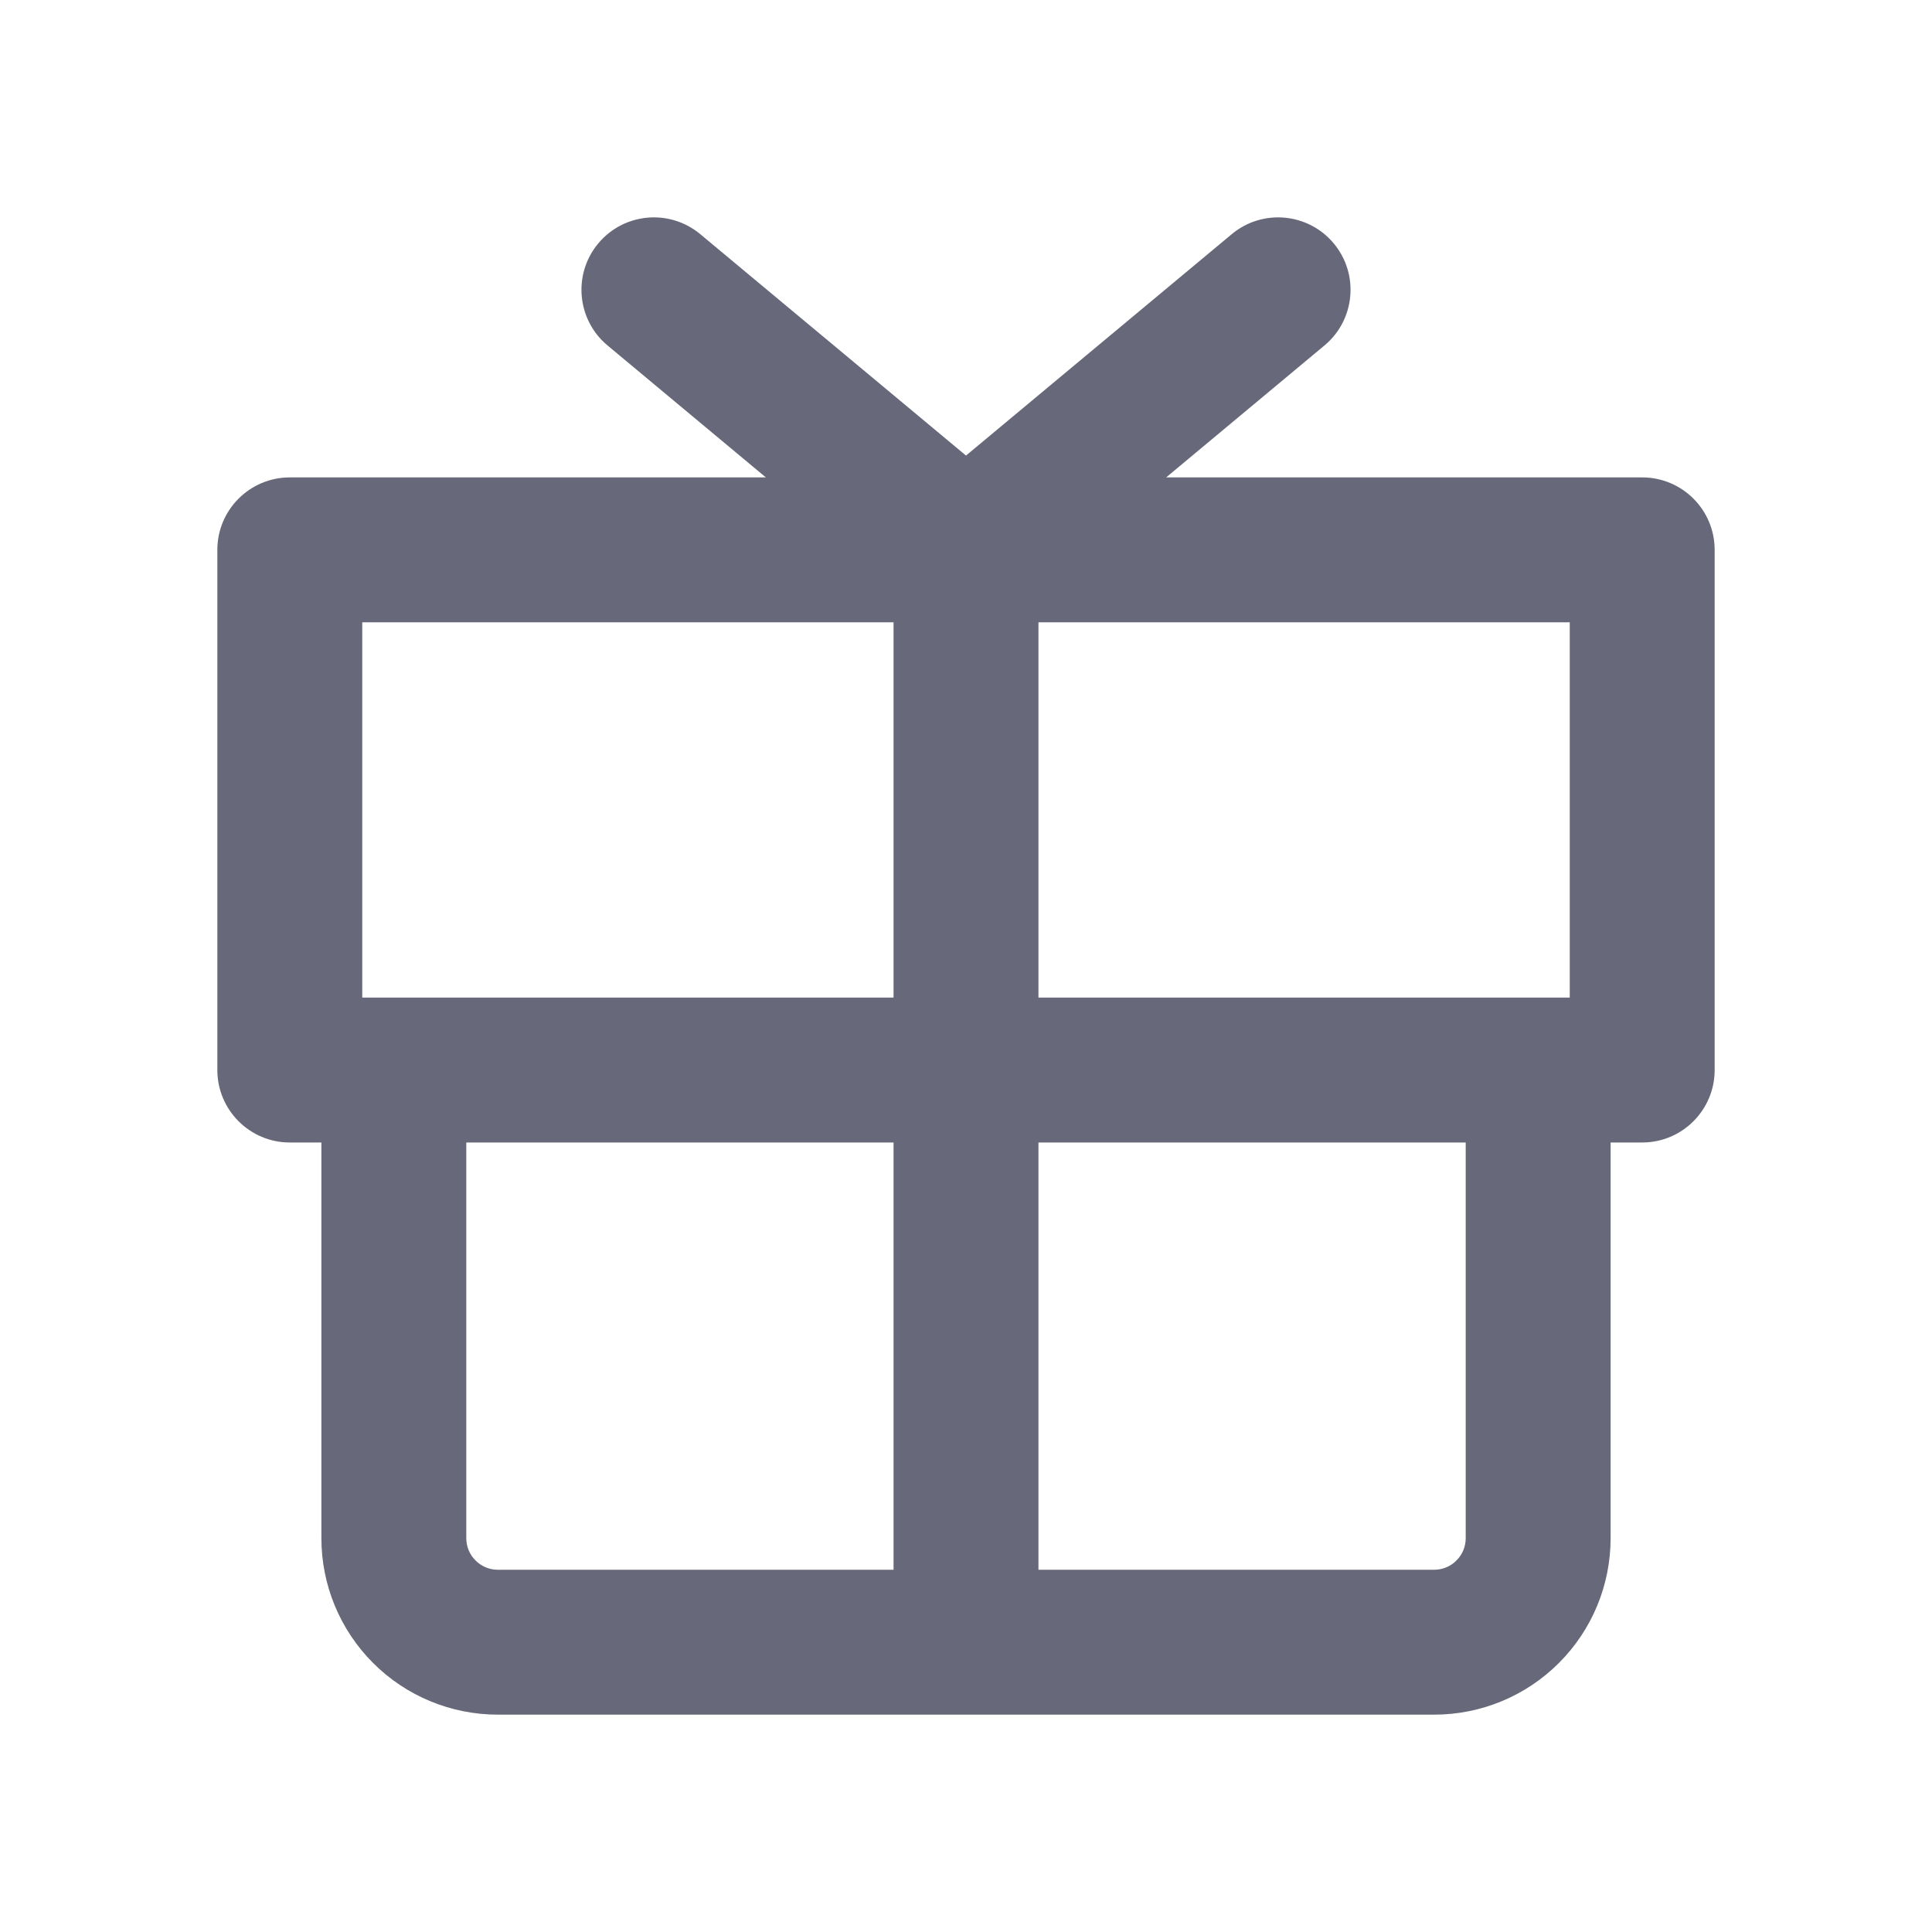 <svg width="20" height="20" viewBox="0 0 20 20" fill="none" xmlns="http://www.w3.org/2000/svg">
<path fill-rule="evenodd" clip-rule="evenodd" d="M6.193 2.52C6.458 2.202 6.931 2.159 7.249 2.424L10 4.716L12.751 2.424C13.069 2.159 13.542 2.202 13.807 2.52C14.072 2.838 14.029 3.311 13.711 3.576L12.072 4.942H17C17.414 4.942 17.75 5.278 17.75 5.692V11.077C17.75 11.491 17.414 11.827 17 11.827H16.673V15.923C16.673 16.408 16.481 16.872 16.138 17.215C15.795 17.558 15.331 17.75 14.846 17.75H5.154C4.669 17.75 4.205 17.558 3.862 17.215C3.519 16.872 3.327 16.408 3.327 15.923V11.827H3C2.586 11.827 2.25 11.491 2.25 11.077V5.692C2.25 5.278 2.586 4.942 3 4.942H7.928L6.289 3.576C5.971 3.311 5.928 2.838 6.193 2.52ZM9.25 6.442H3.75V10.327H9.25V6.442ZM10.75 10.327V6.442H16.25V10.327H10.75ZM9.25 11.827H4.827V15.923C4.827 16.01 4.861 16.093 4.923 16.154C4.984 16.216 5.067 16.25 5.154 16.25H9.25V11.827ZM10.75 16.25V11.827H15.173V15.923C15.173 16.01 15.139 16.093 15.077 16.154C15.016 16.216 14.933 16.25 14.846 16.25H10.75Z" fill="#676879"/>
</svg>

